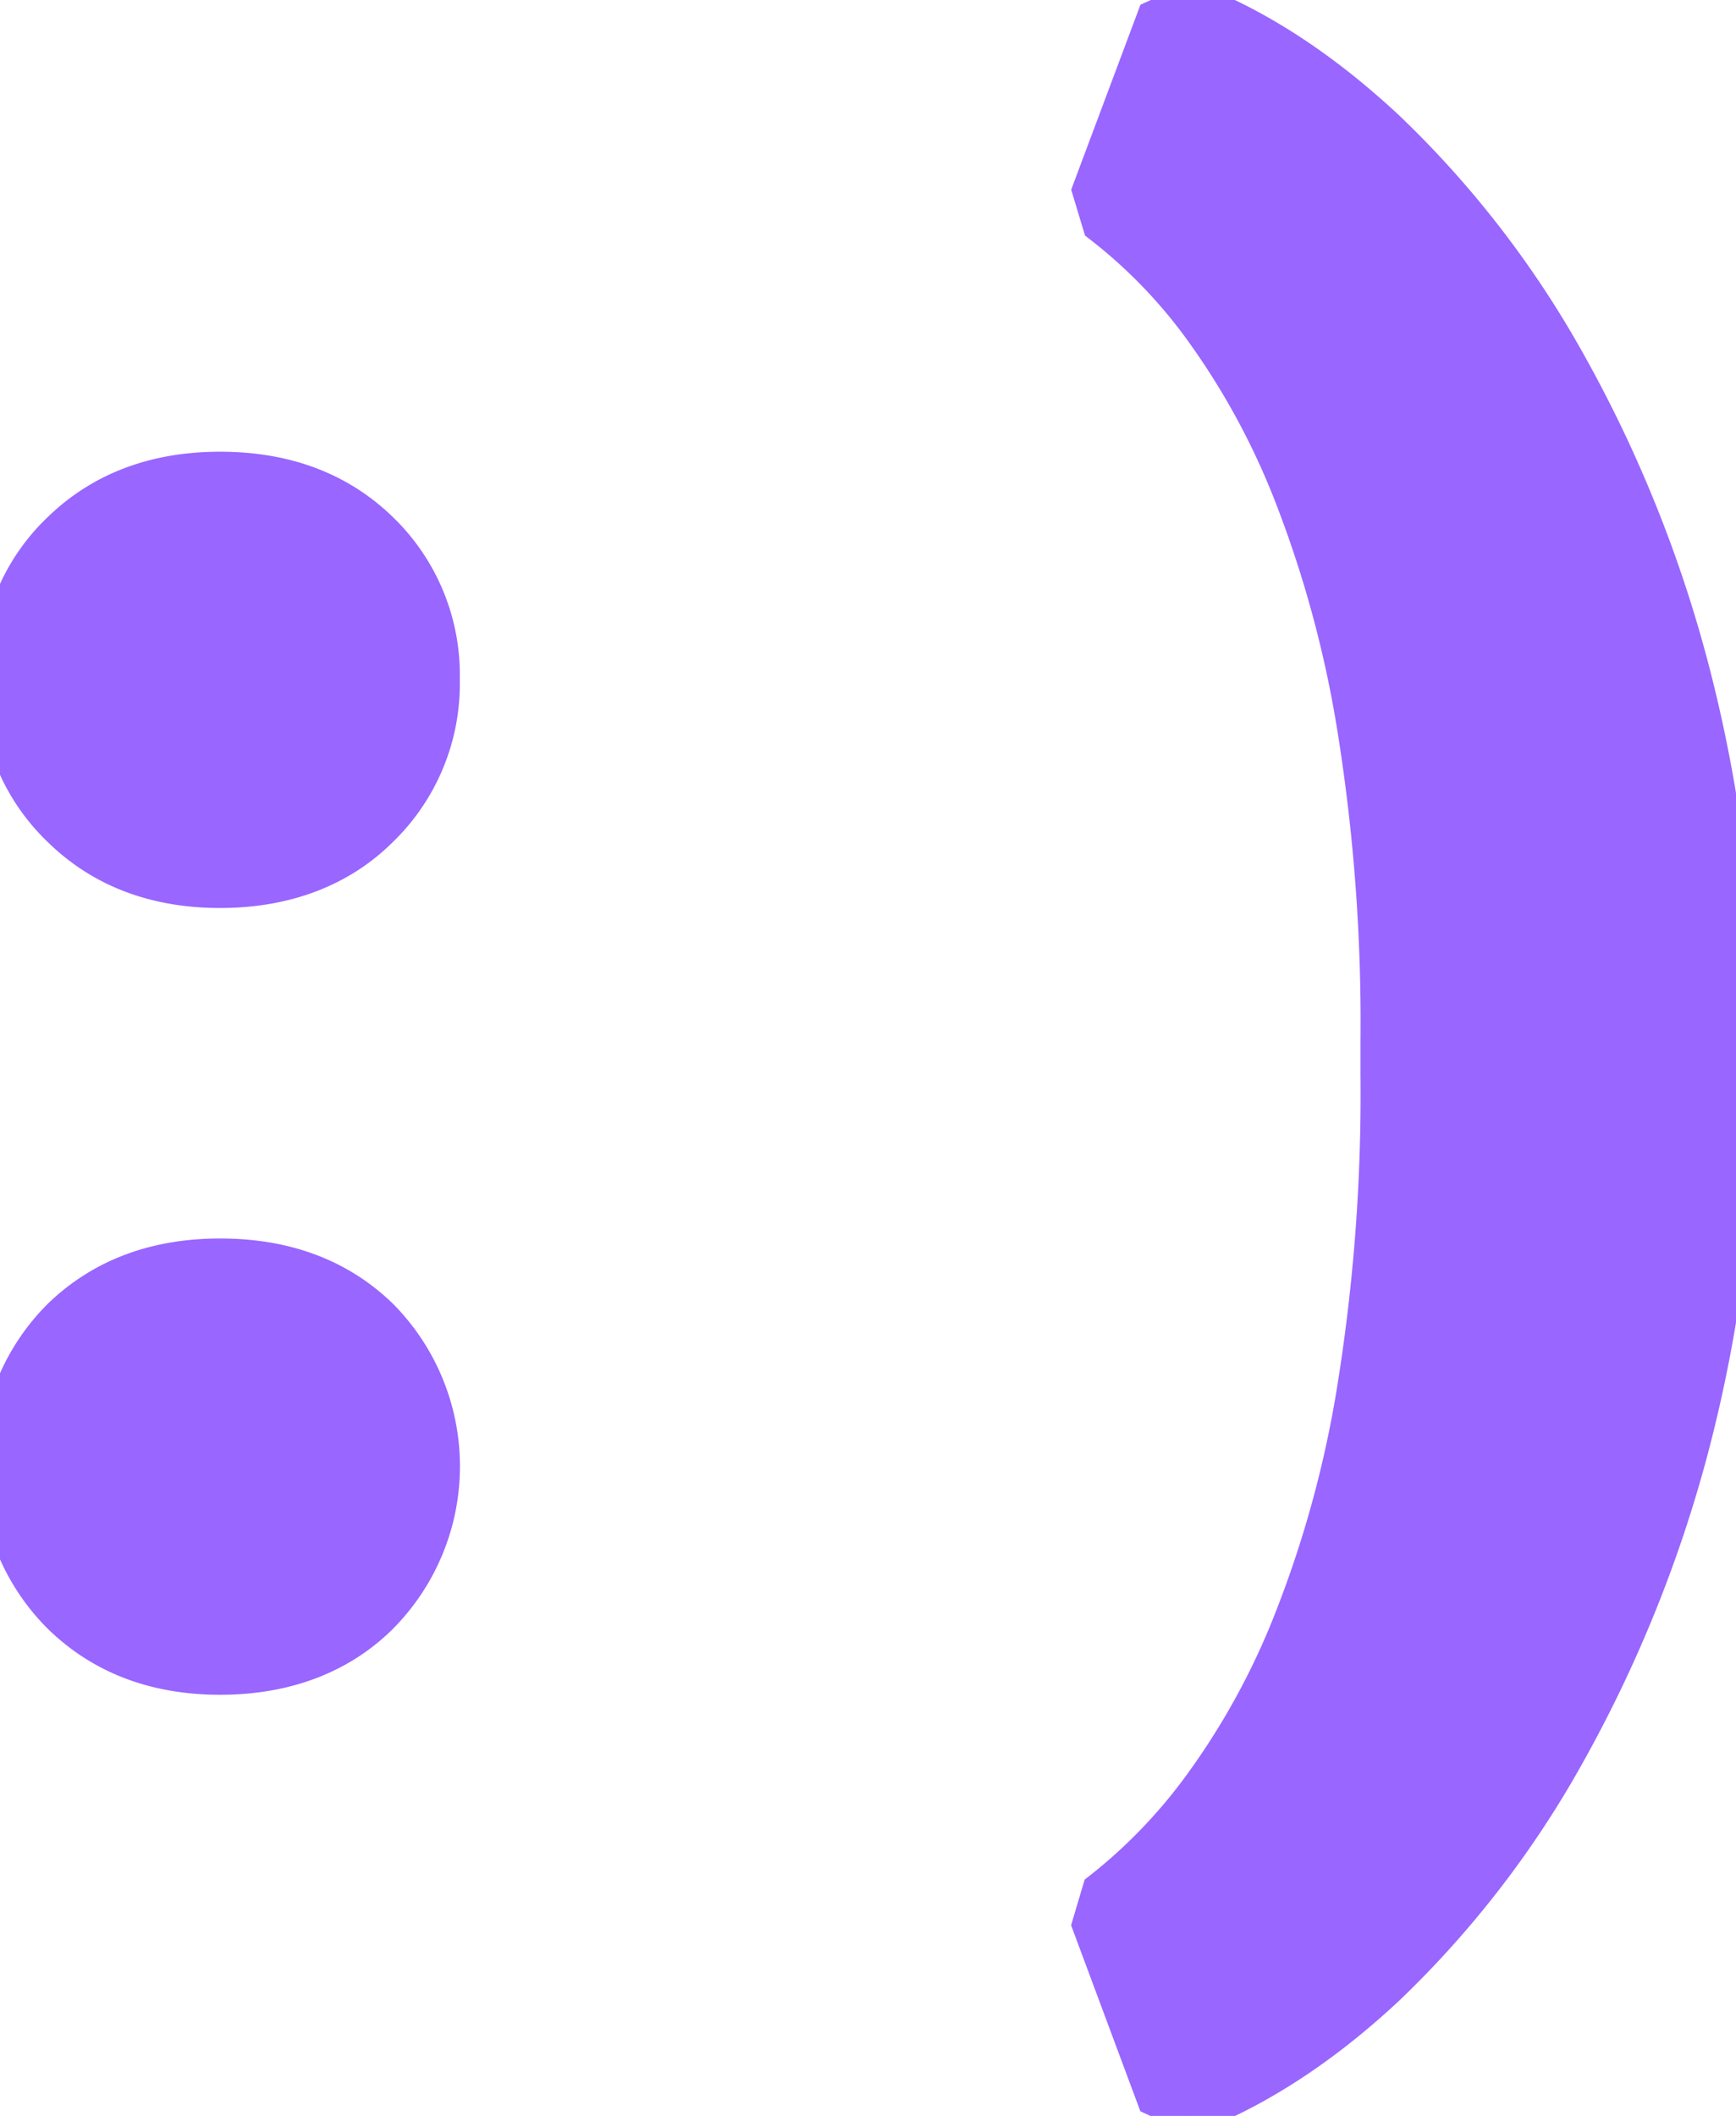 <svg id="Layer_1" data-name="Layer 1" xmlns="http://www.w3.org/2000/svg" viewBox="0 0 175.45 213.83"><defs><style>.cls-1{fill:#96f;}</style></defs><title>logo</title><path class="cls-1" d="M22.24,169.27c-6.47,0-11.85-2-16-6.06a21.16,21.16,0,0,1,0-30.05c4.13-4,9.51-6,16-6s11.93,2,16,6a20.13,20.13,0,0,1,6.2,15,20.34,20.34,0,0,1-6.19,15C34.17,167.23,28.78,169.27,22.24,169.27Zm0-79.51c-6.47,0-11.85-2-16-6.07A20.18,20.18,0,0,1,0,68.65a20.1,20.1,0,0,1,6.26-15c4.13-4,9.51-6,16-6s11.93,2,16,6a20.13,20.13,0,0,1,6.2,15,20.34,20.34,0,0,1-6.19,15C34.17,87.72,28.78,89.76,22.24,89.76Z"/><path class="cls-1" d="M22.24,49.65q9,0,14.64,5.44a18.15,18.15,0,0,1,5.59,13.56,18.3,18.3,0,0,1-5.59,13.61q-5.61,5.51-14.64,5.5T7.65,82.26A18.21,18.21,0,0,1,2,68.65,18.05,18.05,0,0,1,7.65,55.09q5.65-5.45,14.59-5.44m0,79.51q9,0,14.64,5.44a19.3,19.3,0,0,1,0,27.17q-5.61,5.5-14.64,5.5t-14.59-5.5a19.16,19.16,0,0,1,0-27.17q5.65-5.44,14.59-5.44m0-83.51c-7,0-12.85,2.2-17.37,6.56A22,22,0,0,0-2,68.65,22.18,22.18,0,0,0,4.86,85.13c4.52,4.4,10.37,6.63,17.38,6.63s13-2.24,17.44-6.64a22.26,22.26,0,0,0,6.79-16.47,22.14,22.14,0,0,0-6.8-16.43c-4.5-4.36-10.36-6.57-17.43-6.57Zm0,79.51c-7,0-12.85,2.2-17.37,6.56a23.17,23.17,0,0,0,0,32.92c4.52,4.4,10.37,6.63,17.38,6.63s13-2.24,17.44-6.64a23.31,23.31,0,0,0,0-32.9c-4.5-4.36-10.36-6.57-17.43-6.57Z"/><path class="cls-1" d="M117.13,212.65l-7-18.8.68-2.3A54,54,0,0,0,121.22,181a74.93,74.93,0,0,0,9.24-16.56,112.28,112.28,0,0,0,6.61-23.72,187.46,187.46,0,0,0,2.43-32v-3.59a187.46,187.46,0,0,0-2.43-32,114.79,114.79,0,0,0-6.56-23.73,74.5,74.5,0,0,0-9.19-16.6,51.61,51.61,0,0,0-10.48-10.59l-.69-2.32,7-18.69L119.7,0c6.93,2.55,13.81,7,20.45,13.21A99.85,99.85,0,0,1,158,36.27a131.09,131.09,0,0,1,12.68,31.24,144.75,144.75,0,0,1,4.74,37.81v3.19a144.15,144.15,0,0,1-4.74,37.76A132.12,132.12,0,0,1,158,177.51a99.53,99.53,0,0,1-17.88,23.11c-6.64,6.22-13.52,10.66-20.45,13.21Z"/><path class="cls-1" d="M119,1.88q10.06,3.69,19.77,12.79a97.6,97.6,0,0,1,17.52,22.6A128.49,128.49,0,0,1,168.78,68a142.54,142.54,0,0,1,4.67,37.29v3.19a141.94,141.94,0,0,1-4.67,37.24,129.68,129.68,0,0,1-12.48,30.76,97.29,97.29,0,0,1-17.52,22.65Q129.07,208.27,119,212l-7-18.8a55.23,55.23,0,0,0,10.79-10.94,76.38,76.38,0,0,0,9.5-17A114.38,114.38,0,0,0,139,141.07a188.41,188.41,0,0,0,2.46-32.36v-3.59A188.41,188.41,0,0,0,139,72.76a116.51,116.51,0,0,0-6.68-24.14,76.28,76.28,0,0,0-9.45-17,53.35,53.35,0,0,0-10.89-11l7-18.69m1.37-3.76L115.26.48l-7,18.69,1.4,4.64A49.84,49.84,0,0,1,119.73,34a73,73,0,0,1,8.94,16.16,113.34,113.34,0,0,1,6.43,23.3,185.62,185.62,0,0,1,2.4,31.67v3.59a185.62,185.62,0,0,1-2.4,31.67,110.37,110.37,0,0,1-6.48,23.29,72.76,72.76,0,0,1-9,16.11,51.62,51.62,0,0,1-10,10.16l-1.37,4.61,7,18.8,5.12,2.36c7.19-2.64,14.3-7.22,21.14-13.63a101.51,101.51,0,0,0,18.24-23.57,134.59,134.59,0,0,0,12.88-31.71,146.49,146.49,0,0,0,4.81-38.29v-3.19A147,147,0,0,0,172.64,67a133.11,133.11,0,0,0-12.88-31.72,101.85,101.85,0,0,0-18.25-23.52c-6.83-6.4-13.94-11-21.13-13.63Z"/></svg>